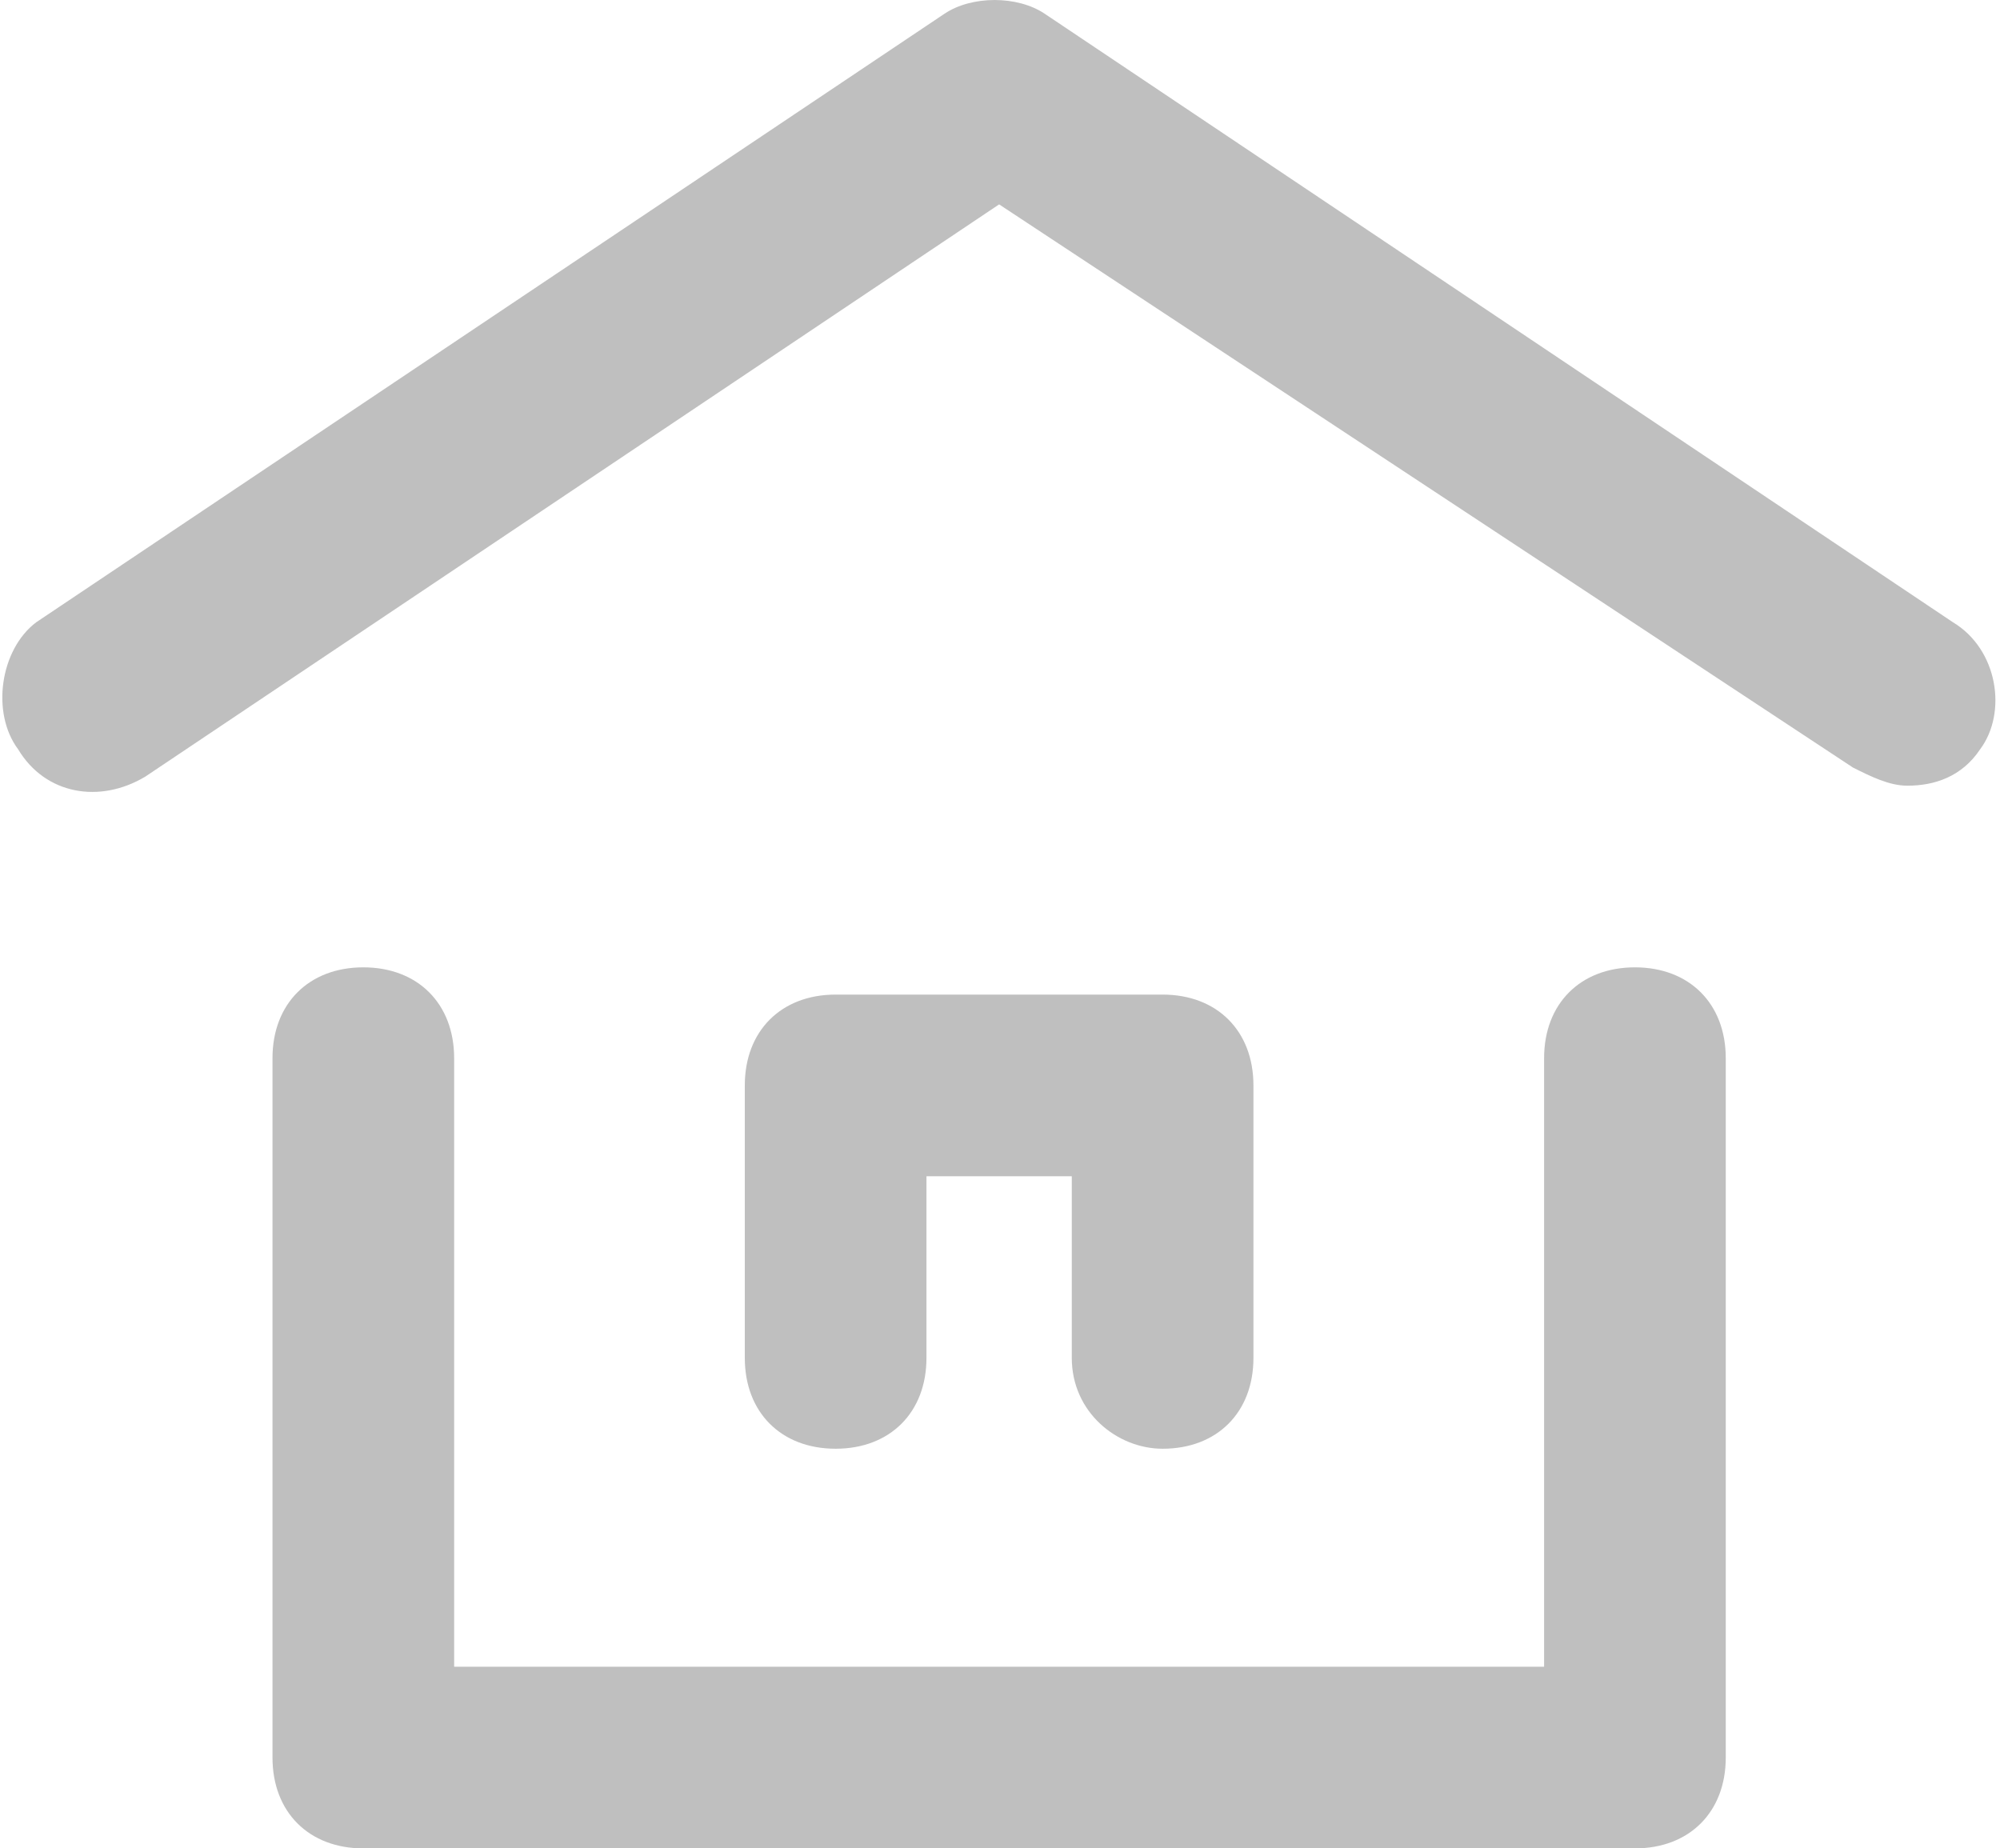 <?xml version="1.0" standalone="no"?><!DOCTYPE svg PUBLIC "-//W3C//DTD SVG 1.1//EN" "http://www.w3.org/Graphics/SVG/1.1/DTD/svg11.dtd"><svg class="icon" width="200px" height="184.84px" viewBox="0 0 1108 1024" version="1.1" xmlns="http://www.w3.org/2000/svg"><path fill="#bfbfbf" d="M1096.963 415.135c-10.064 15.096-25.16 20.128-40.256 20.128-10.064 0-20.128-5.032-30.192-10.064L553.514 113.219 80.511 430.231c-25.16 15.096-55.351 10.064-70.447-15.096-15.096-20.128-10.064-55.351 10.064-70.447l503.194-337.14c15.096-10.064 40.256-10.064 55.351 0l503.194 337.14c25.16 15.096 30.192 50.319 15.096 70.447zM905.749 535.902c-30.192 0-50.319 20.128-50.319 50.319v337.14H251.597v-337.14c0-30.192-20.128-50.319-50.319-50.319s-50.319 20.128-50.319 50.319v387.459c0 30.192 20.128 50.319 50.319 50.319h704.472c30.192 0 50.319-20.128 50.319-50.319v-387.459c0-30.192-20.128-50.319-50.319-50.319z m-261.661 266.693c30.192 0 50.319-20.128 50.319-50.319v-150.958c0-30.192-20.128-50.319-50.319-50.319H462.939c-30.192 0-50.319 20.128-50.319 50.319v150.958c0 30.192 20.128 50.319 50.319 50.319s50.319-20.128 50.319-50.319v-100.639h80.511v100.639c0 30.192 25.16 50.319 50.319 50.319z" /></svg>
